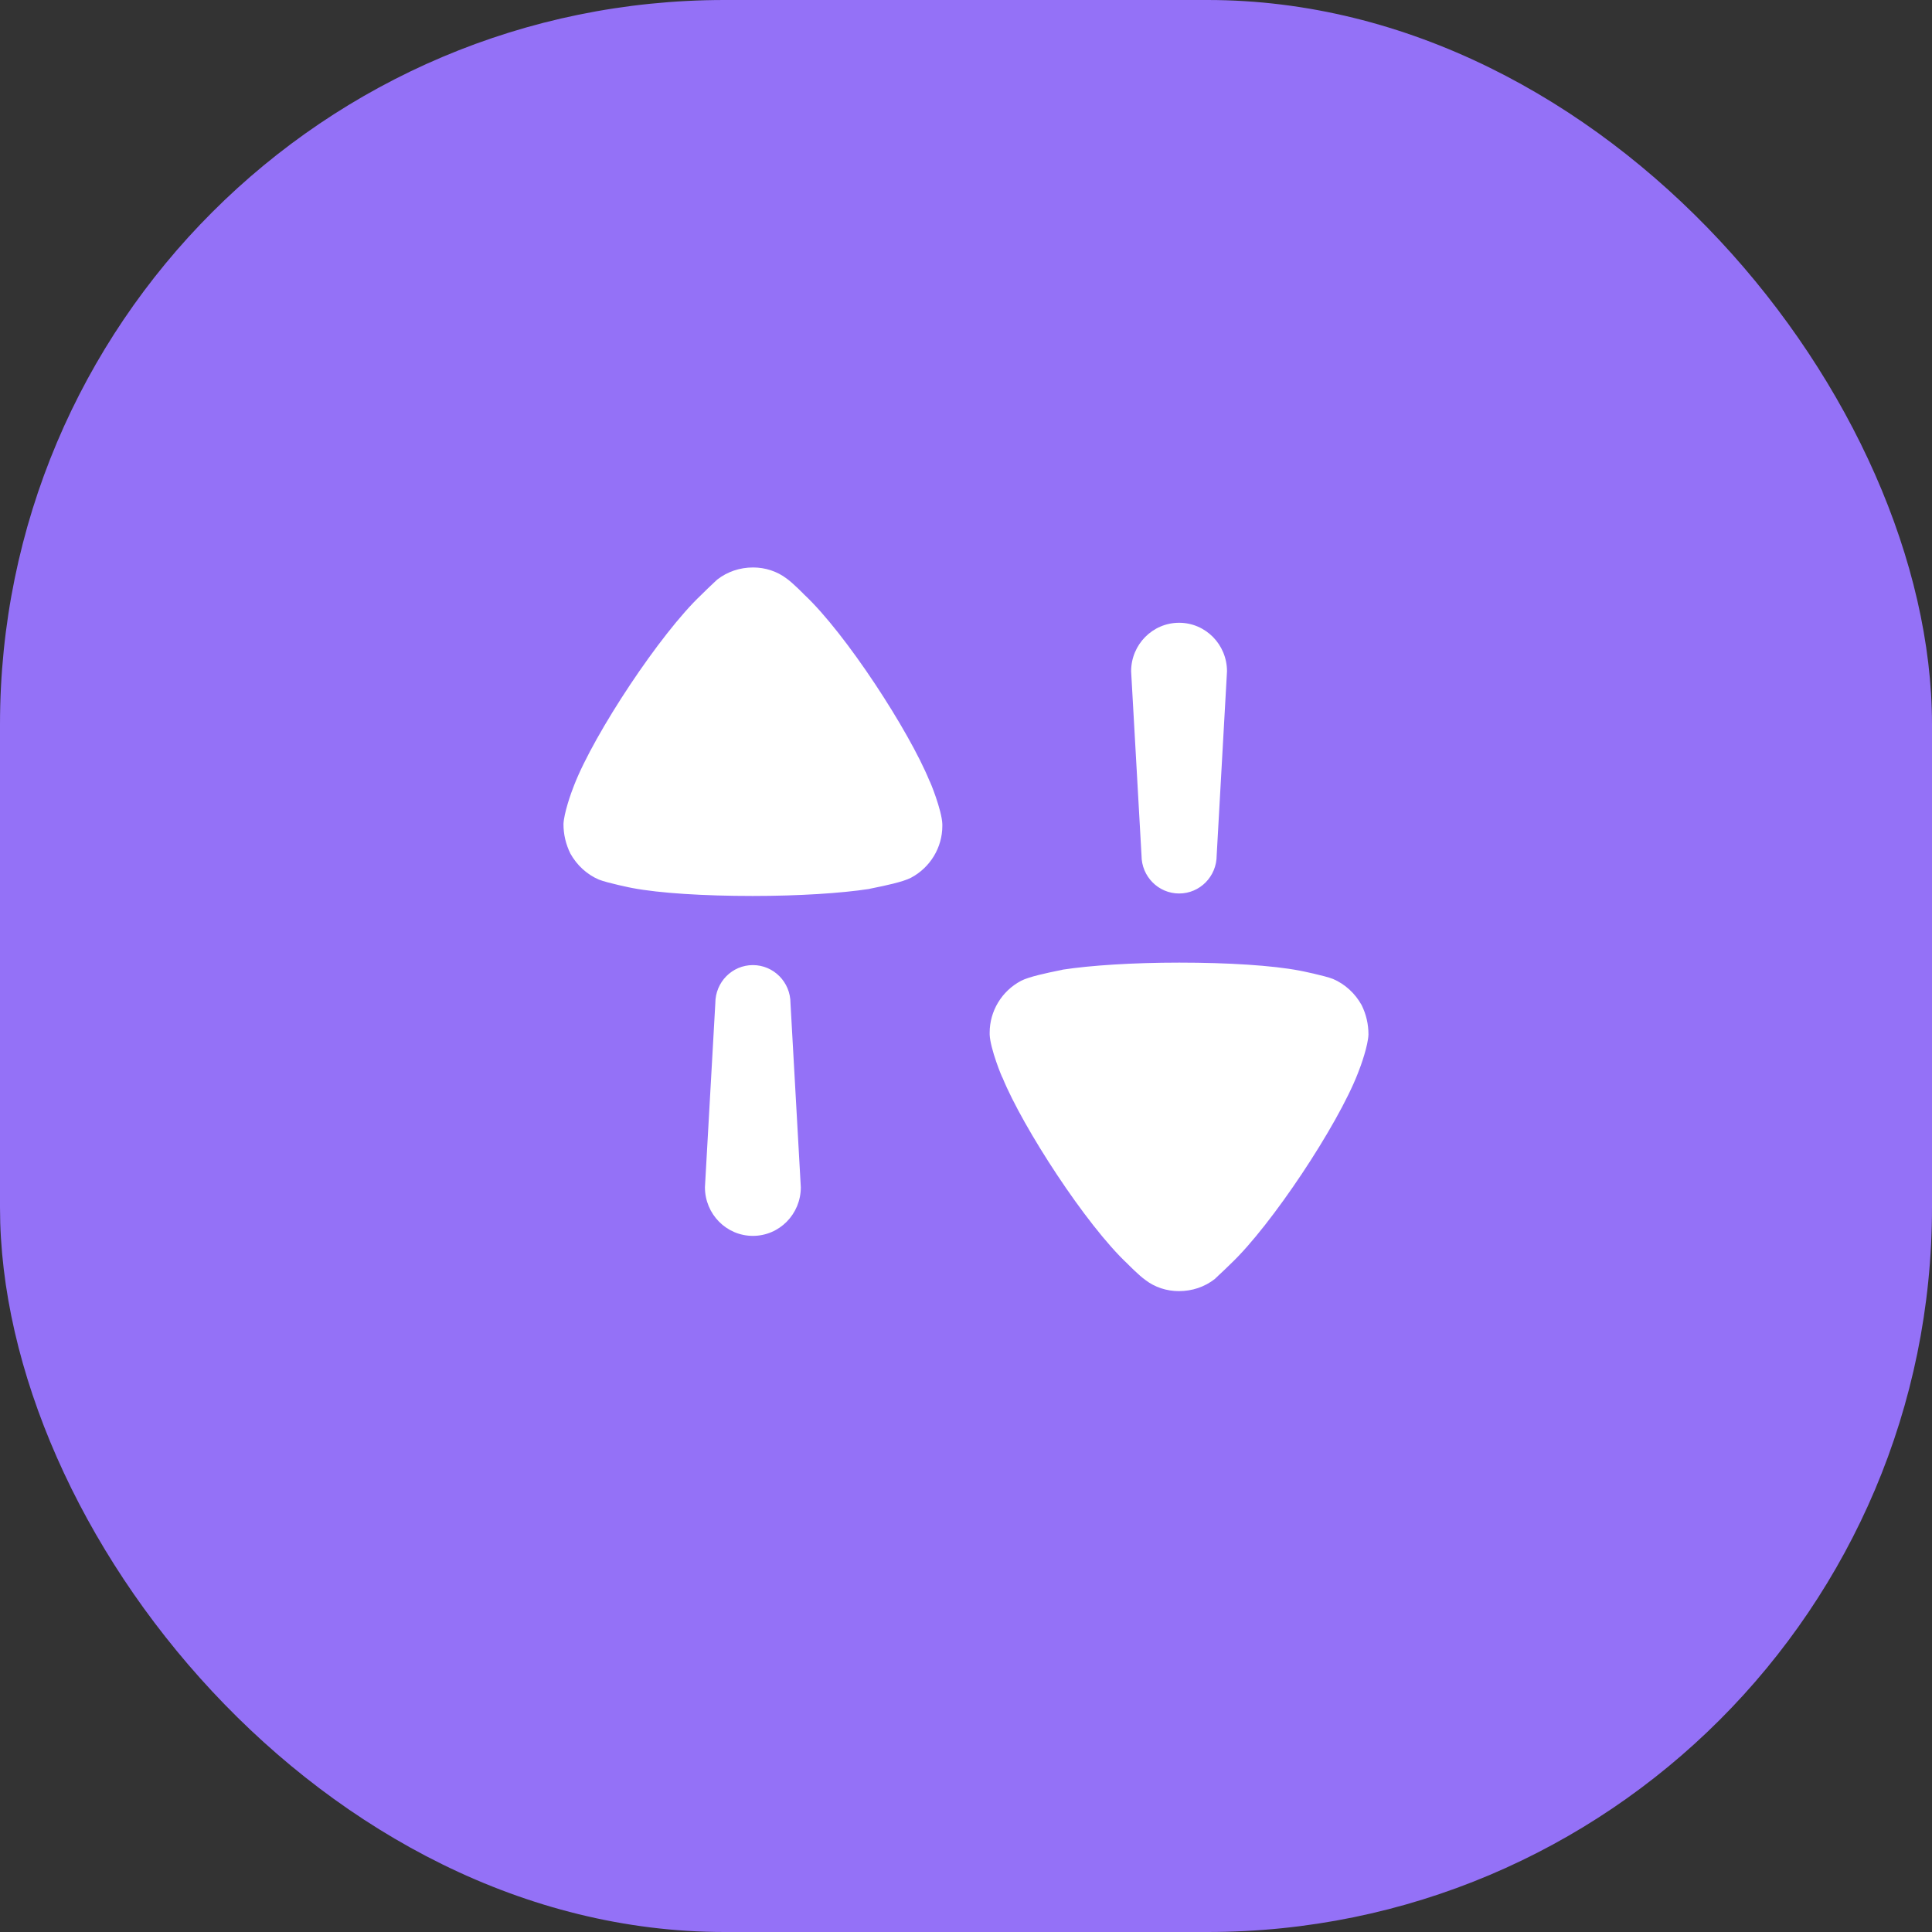 <svg width="32" height="32" viewBox="0 0 32 32" fill="none" xmlns="http://www.w3.org/2000/svg">
<rect x="0" y="0" width="32" height="32" fill="#333333" stroke="none"/>
<rect width="32" height="32" rx="12" fill="#9471F7"/>
<path fill-rule="evenodd" clip-rule="evenodd" d="M13.031 9.584C13.142 9.664 13.32 9.848 13.32 9.848C14.014 10.497 15.059 12.112 15.394 12.931C15.401 12.931 15.6 13.418 15.608 13.65V13.681C15.608 14.036 15.409 14.368 15.089 14.538C14.957 14.608 14.636 14.674 14.482 14.705C14.43 14.716 14.397 14.722 14.395 14.724C13.938 14.794 13.237 14.84 12.467 14.84C11.658 14.84 10.927 14.794 10.476 14.709C10.469 14.709 10.057 14.624 9.92 14.569C9.722 14.485 9.554 14.33 9.447 14.137C9.371 13.982 9.333 13.819 9.333 13.65C9.34 13.472 9.455 13.14 9.508 13.009C9.844 12.143 10.941 10.489 11.612 9.856C11.682 9.785 11.761 9.711 11.816 9.659C11.846 9.632 11.868 9.611 11.879 9.6C12.047 9.469 12.253 9.399 12.474 9.399C12.672 9.399 12.87 9.461 13.031 9.584ZM20.152 14.168C20.152 14.517 19.874 14.799 19.53 14.799C19.186 14.799 18.907 14.517 18.907 14.168L18.735 11.119C18.735 10.675 19.091 10.315 19.53 10.315C19.968 10.315 20.323 10.675 20.323 11.119L20.152 14.168ZM22.08 16.215C22.278 16.3 22.446 16.454 22.553 16.648C22.629 16.802 22.666 16.965 22.666 17.135C22.66 17.312 22.545 17.645 22.491 17.776C22.156 18.641 21.058 20.295 20.387 20.93C20.319 20.998 20.241 21.071 20.186 21.122L20.186 21.122C20.155 21.151 20.132 21.173 20.121 21.184C19.952 21.316 19.747 21.385 19.526 21.385C19.327 21.385 19.129 21.323 18.969 21.199C18.858 21.12 18.68 20.937 18.68 20.937C17.985 20.288 16.941 18.672 16.606 17.853C16.598 17.853 16.4 17.366 16.392 17.135V17.104C16.392 16.748 16.59 16.416 16.911 16.246C17.043 16.176 17.362 16.111 17.517 16.079C17.569 16.069 17.602 16.062 17.605 16.06C18.062 15.99 18.763 15.944 19.533 15.944C20.341 15.944 21.073 15.99 21.523 16.076C21.53 16.076 21.942 16.16 22.08 16.215ZM12.47 15.985C12.126 15.985 11.848 16.267 11.848 16.616L11.676 19.665C11.676 20.11 12.032 20.47 12.47 20.47C12.909 20.47 13.264 20.11 13.264 19.665L13.093 16.616C13.093 16.267 12.814 15.985 12.47 15.985Z" fill="white"/>
</svg>
